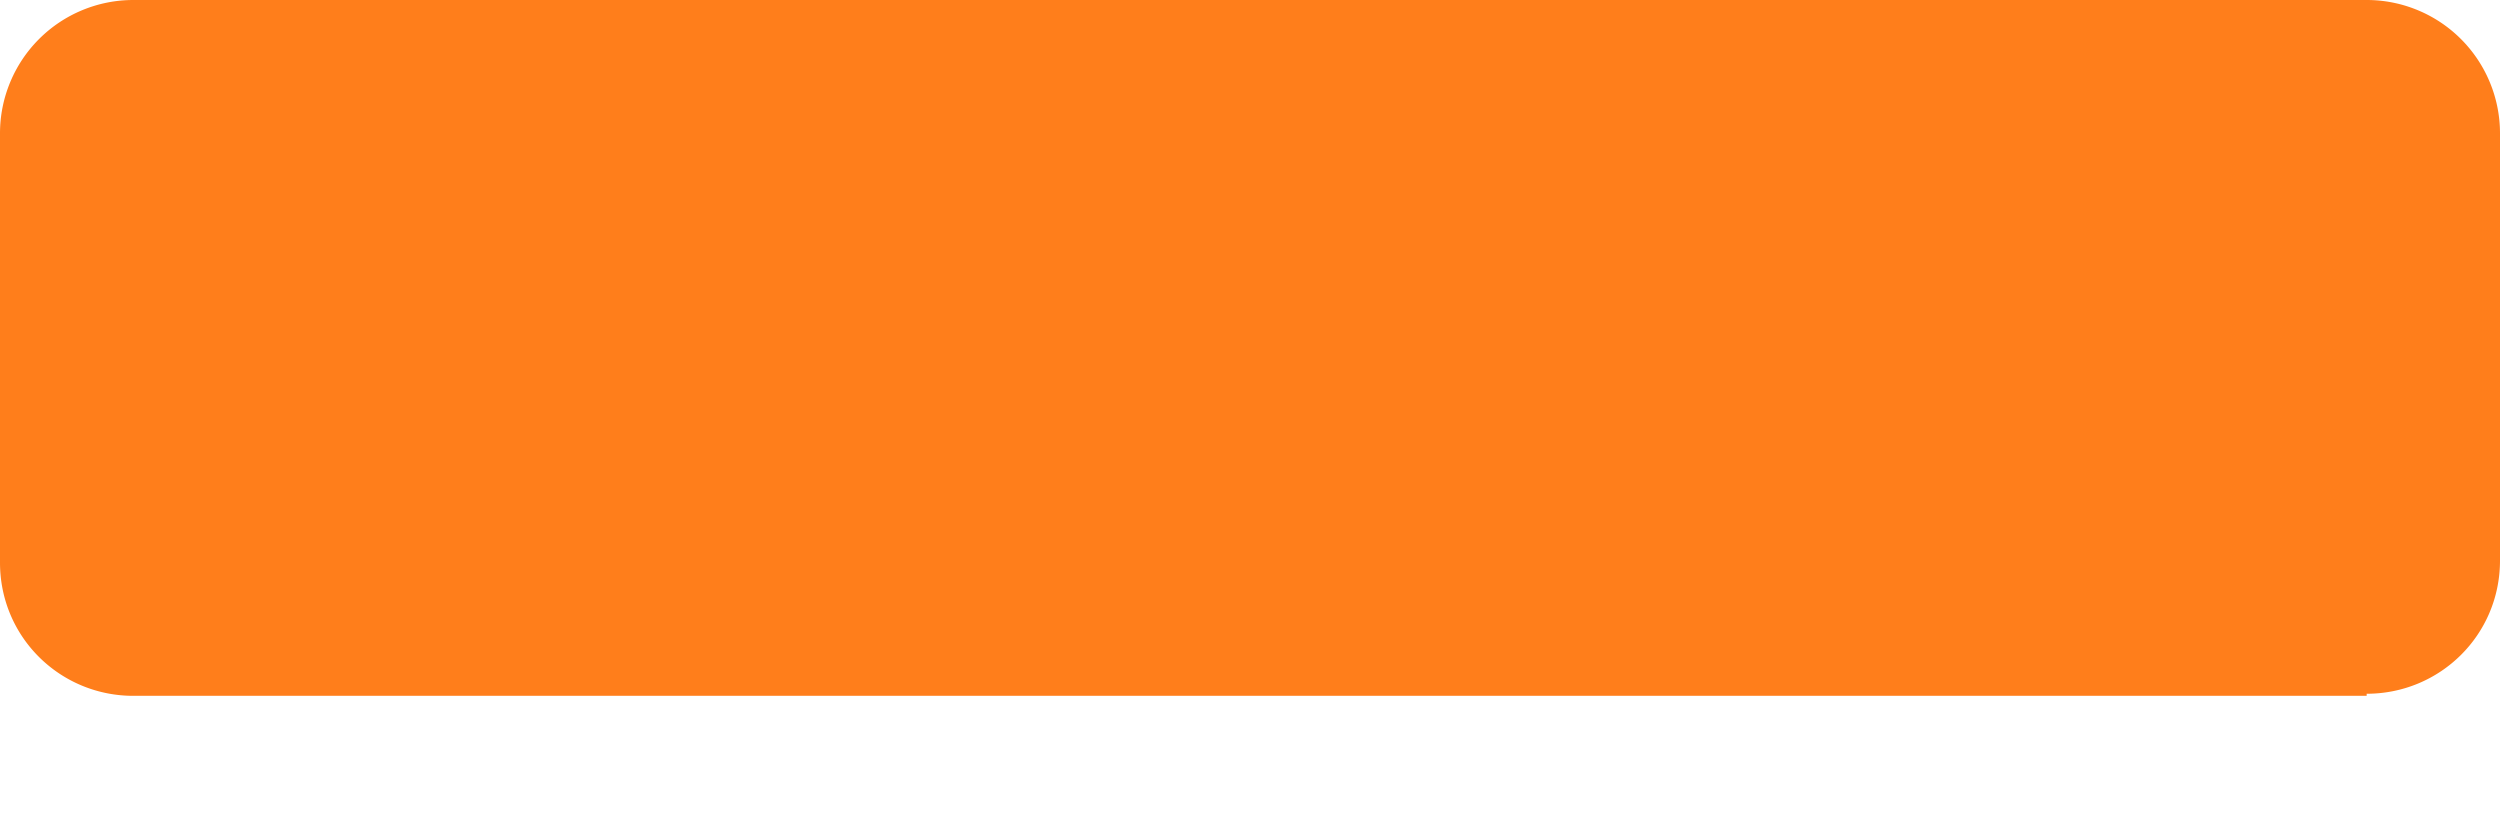 <svg width="12" height="4" fill="none" xmlns="http://www.w3.org/2000/svg"><path d="M11.36 3.33c.35 0 .64-.28.64-.64V.64a.64.64 0 0 0-.64-.64H.64A.64.64 0 0 0 0 .64V2.7c0 .36.29.64.64.64h10.72Z" fill="#FF7E1B"/><mask id="a" style="mask-type:alpha" maskUnits="userSpaceOnUse" x="0" y="0" width="12" height="4"><path d="M11.36 3.33c.35 0 .64-.28.64-.64V.64a.64.64 0 0 0-.64-.64H.64A.64.64 0 0 0 0 .64V2.7c0 .36.29.64.64.64h10.72Z" fill="#fff"/></mask></svg>
